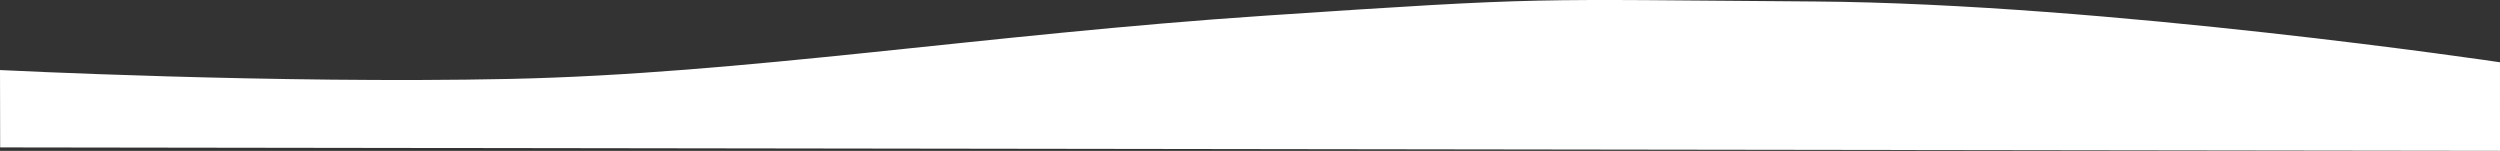 <svg xmlns="http://www.w3.org/2000/svg" width="1920.008" height="115.842" viewBox="0 0 1920.008 115.842">
    <rect x="0" y="0" width="1920.008" height="115.842" fill="#333333" stroke="none"/>
    <defs>
        <style>
            .cls-1{fill:#fff}
        </style>
    </defs>
    <path id="curveline" d="M1947 271.258s211.361 10.662 391.486 6.818 363.2-34.094 581.264-48.663 197.686-12.406 420.95-10.813 526.268 46.647 526.285 46.69.015 68.01.015 68.01l-1919.883-2.638z" class="cls-1" transform="translate(-1946.996 -217.458)"/>
</svg>
